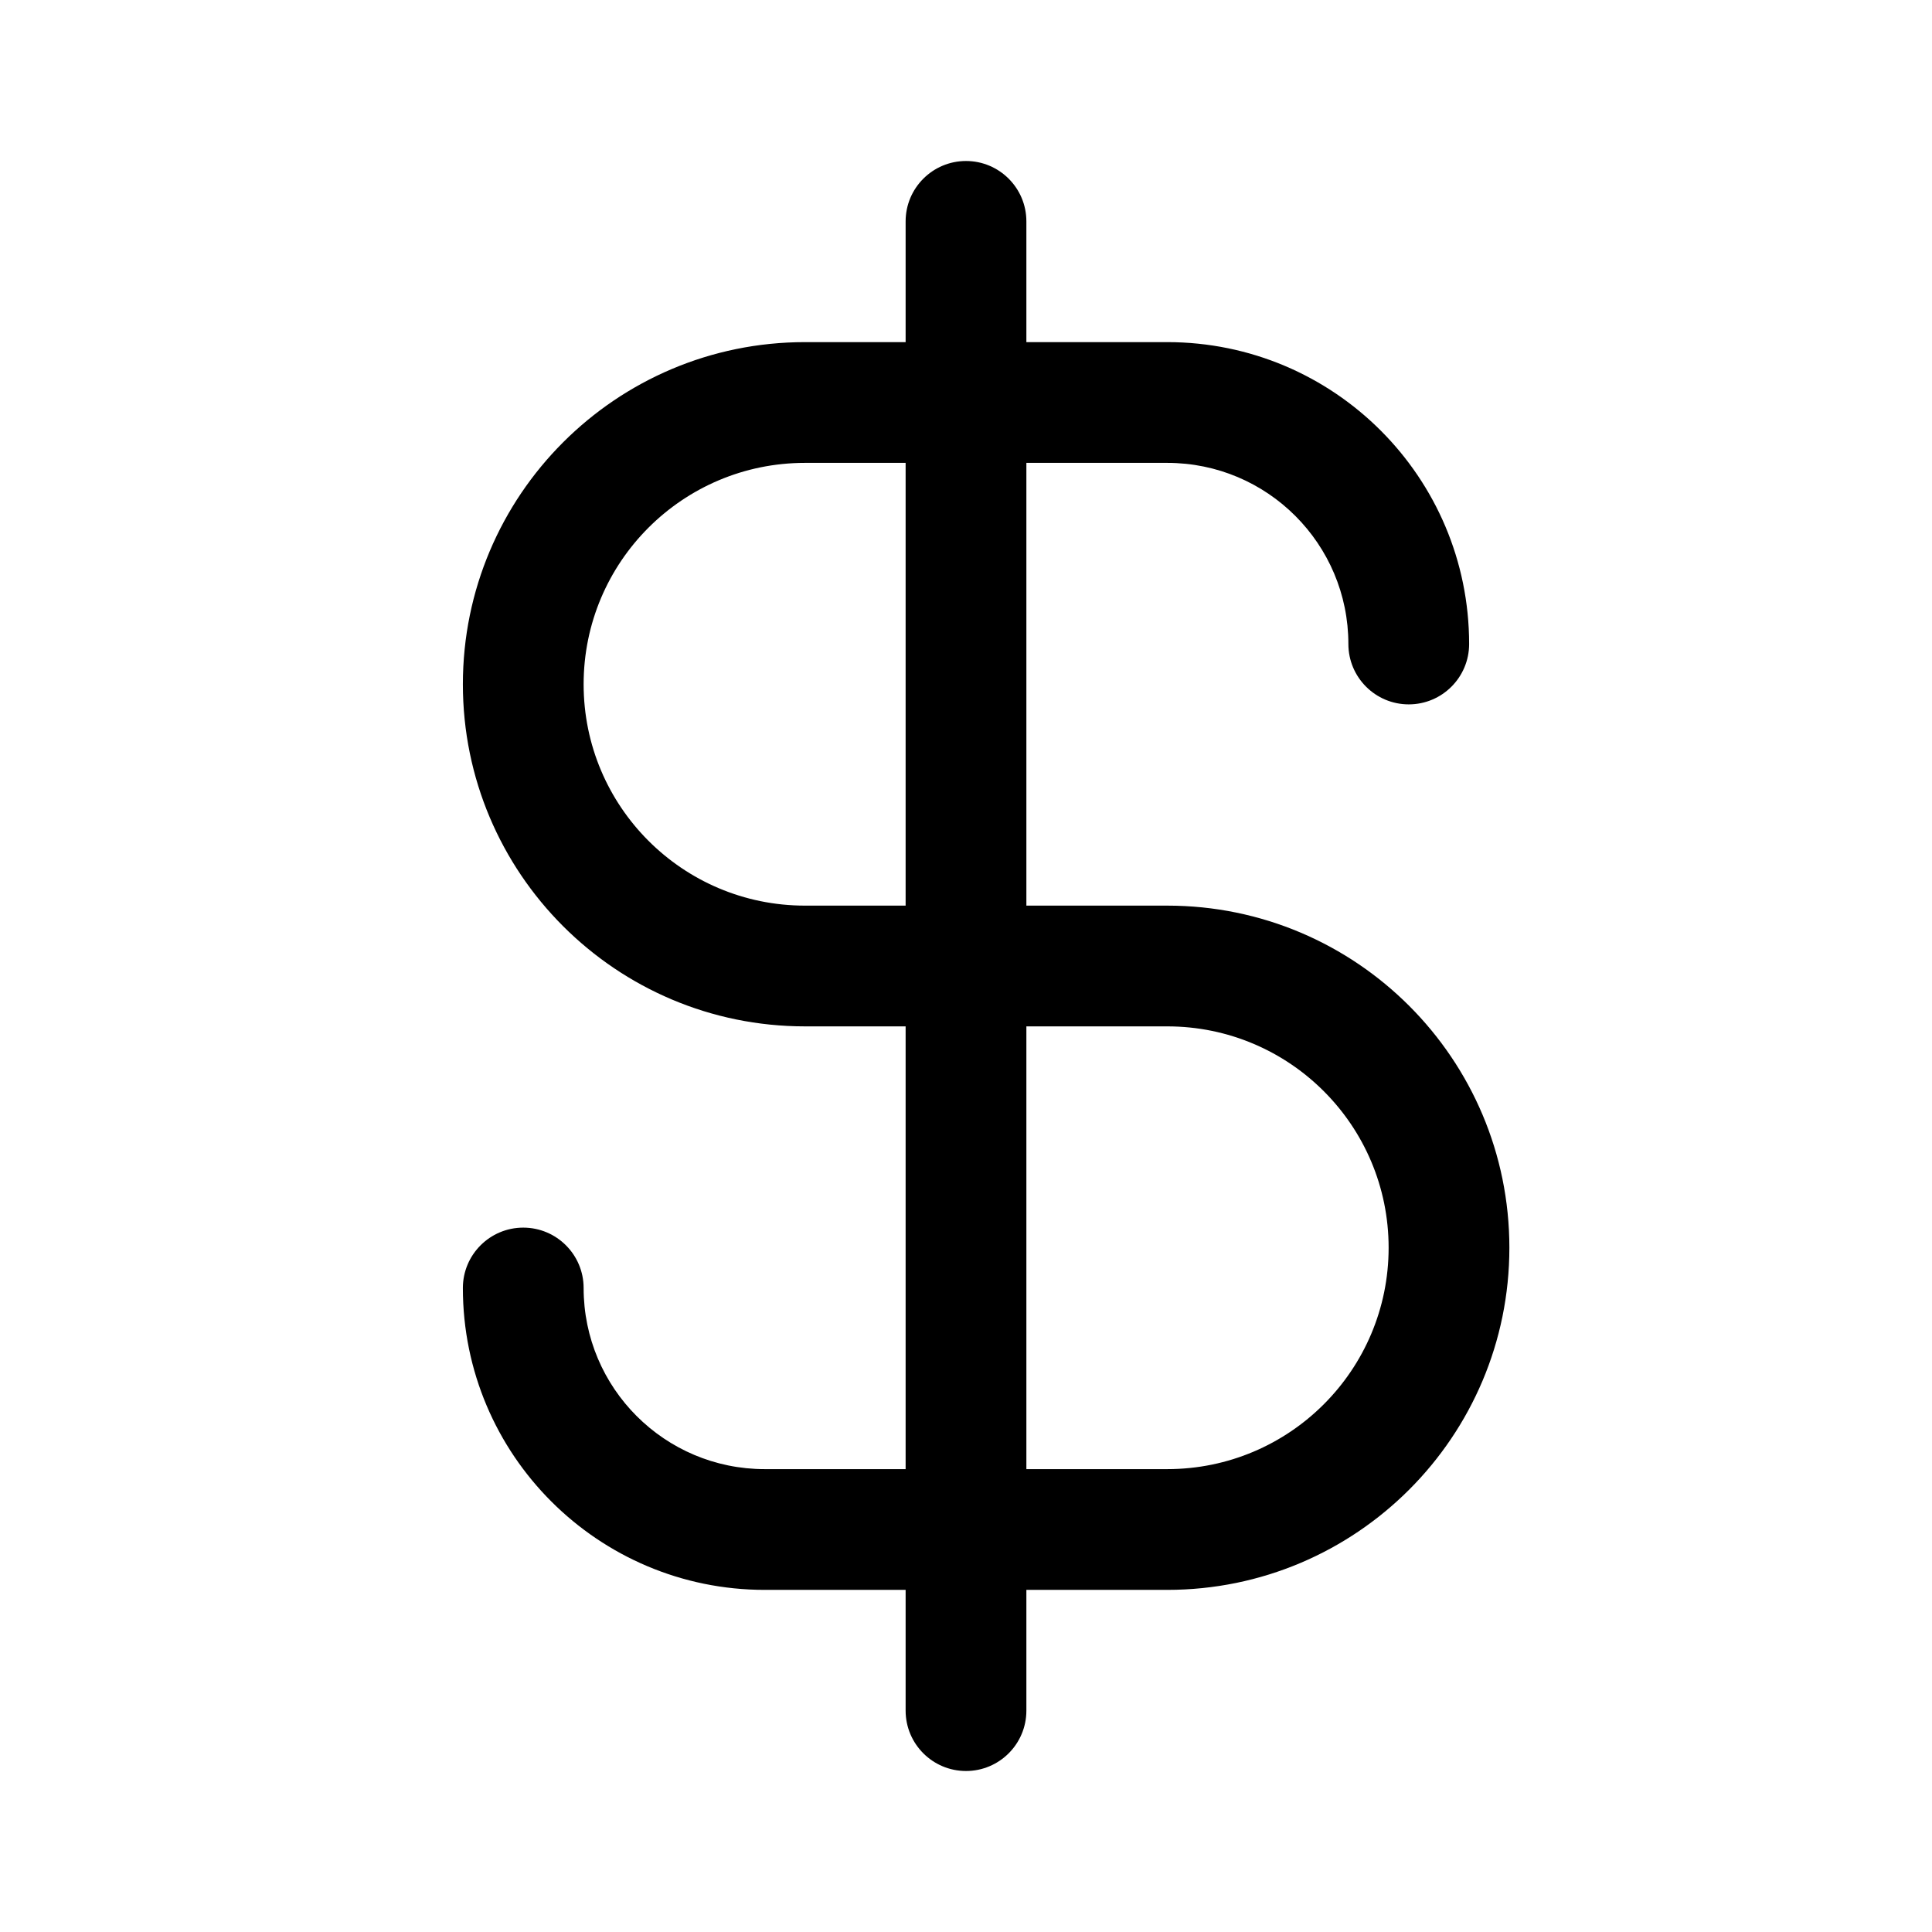 <svg width="24" height="24" viewBox="0 0 24 24" fill="none" xmlns="http://www.w3.org/2000/svg">
<path fill-rule="evenodd" clip-rule="evenodd" d="M12.75 2.75C12.75 2.336 12.414 2 12 2C11.586 2 11.25 2.336 11.25 2.75V4.25H10C7.653 4.25 5.75 6.153 5.75 8.5C5.75 10.847 7.653 12.75 10 12.75H11.25V18.25H9.5C8.257 18.25 7.25 17.243 7.25 16C7.25 15.586 6.914 15.25 6.5 15.25C6.086 15.25 5.75 15.586 5.75 16C5.75 18.071 7.429 19.75 9.5 19.75H11.25V21.25C11.25 21.664 11.586 22 12 22C12.414 22 12.75 21.664 12.75 21.25V19.75H14.5C16.847 19.75 18.75 17.847 18.75 15.5C18.75 13.153 16.847 11.25 14.5 11.25H12.75V5.75H14.5C15.743 5.75 16.75 6.757 16.75 8C16.75 8.414 17.086 8.75 17.5 8.75C17.914 8.75 18.25 8.414 18.25 8C18.25 5.929 16.571 4.25 14.5 4.25H12.75V2.75ZM11.25 5.75H10C8.481 5.75 7.25 6.981 7.25 8.5C7.25 10.019 8.481 11.25 10 11.25H11.25V5.75ZM12.75 12.75V18.25H14.5C16.019 18.25 17.25 17.019 17.25 15.5C17.25 13.981 16.019 12.75 14.5 12.75H12.75Z" fill="black"/>
</svg>
